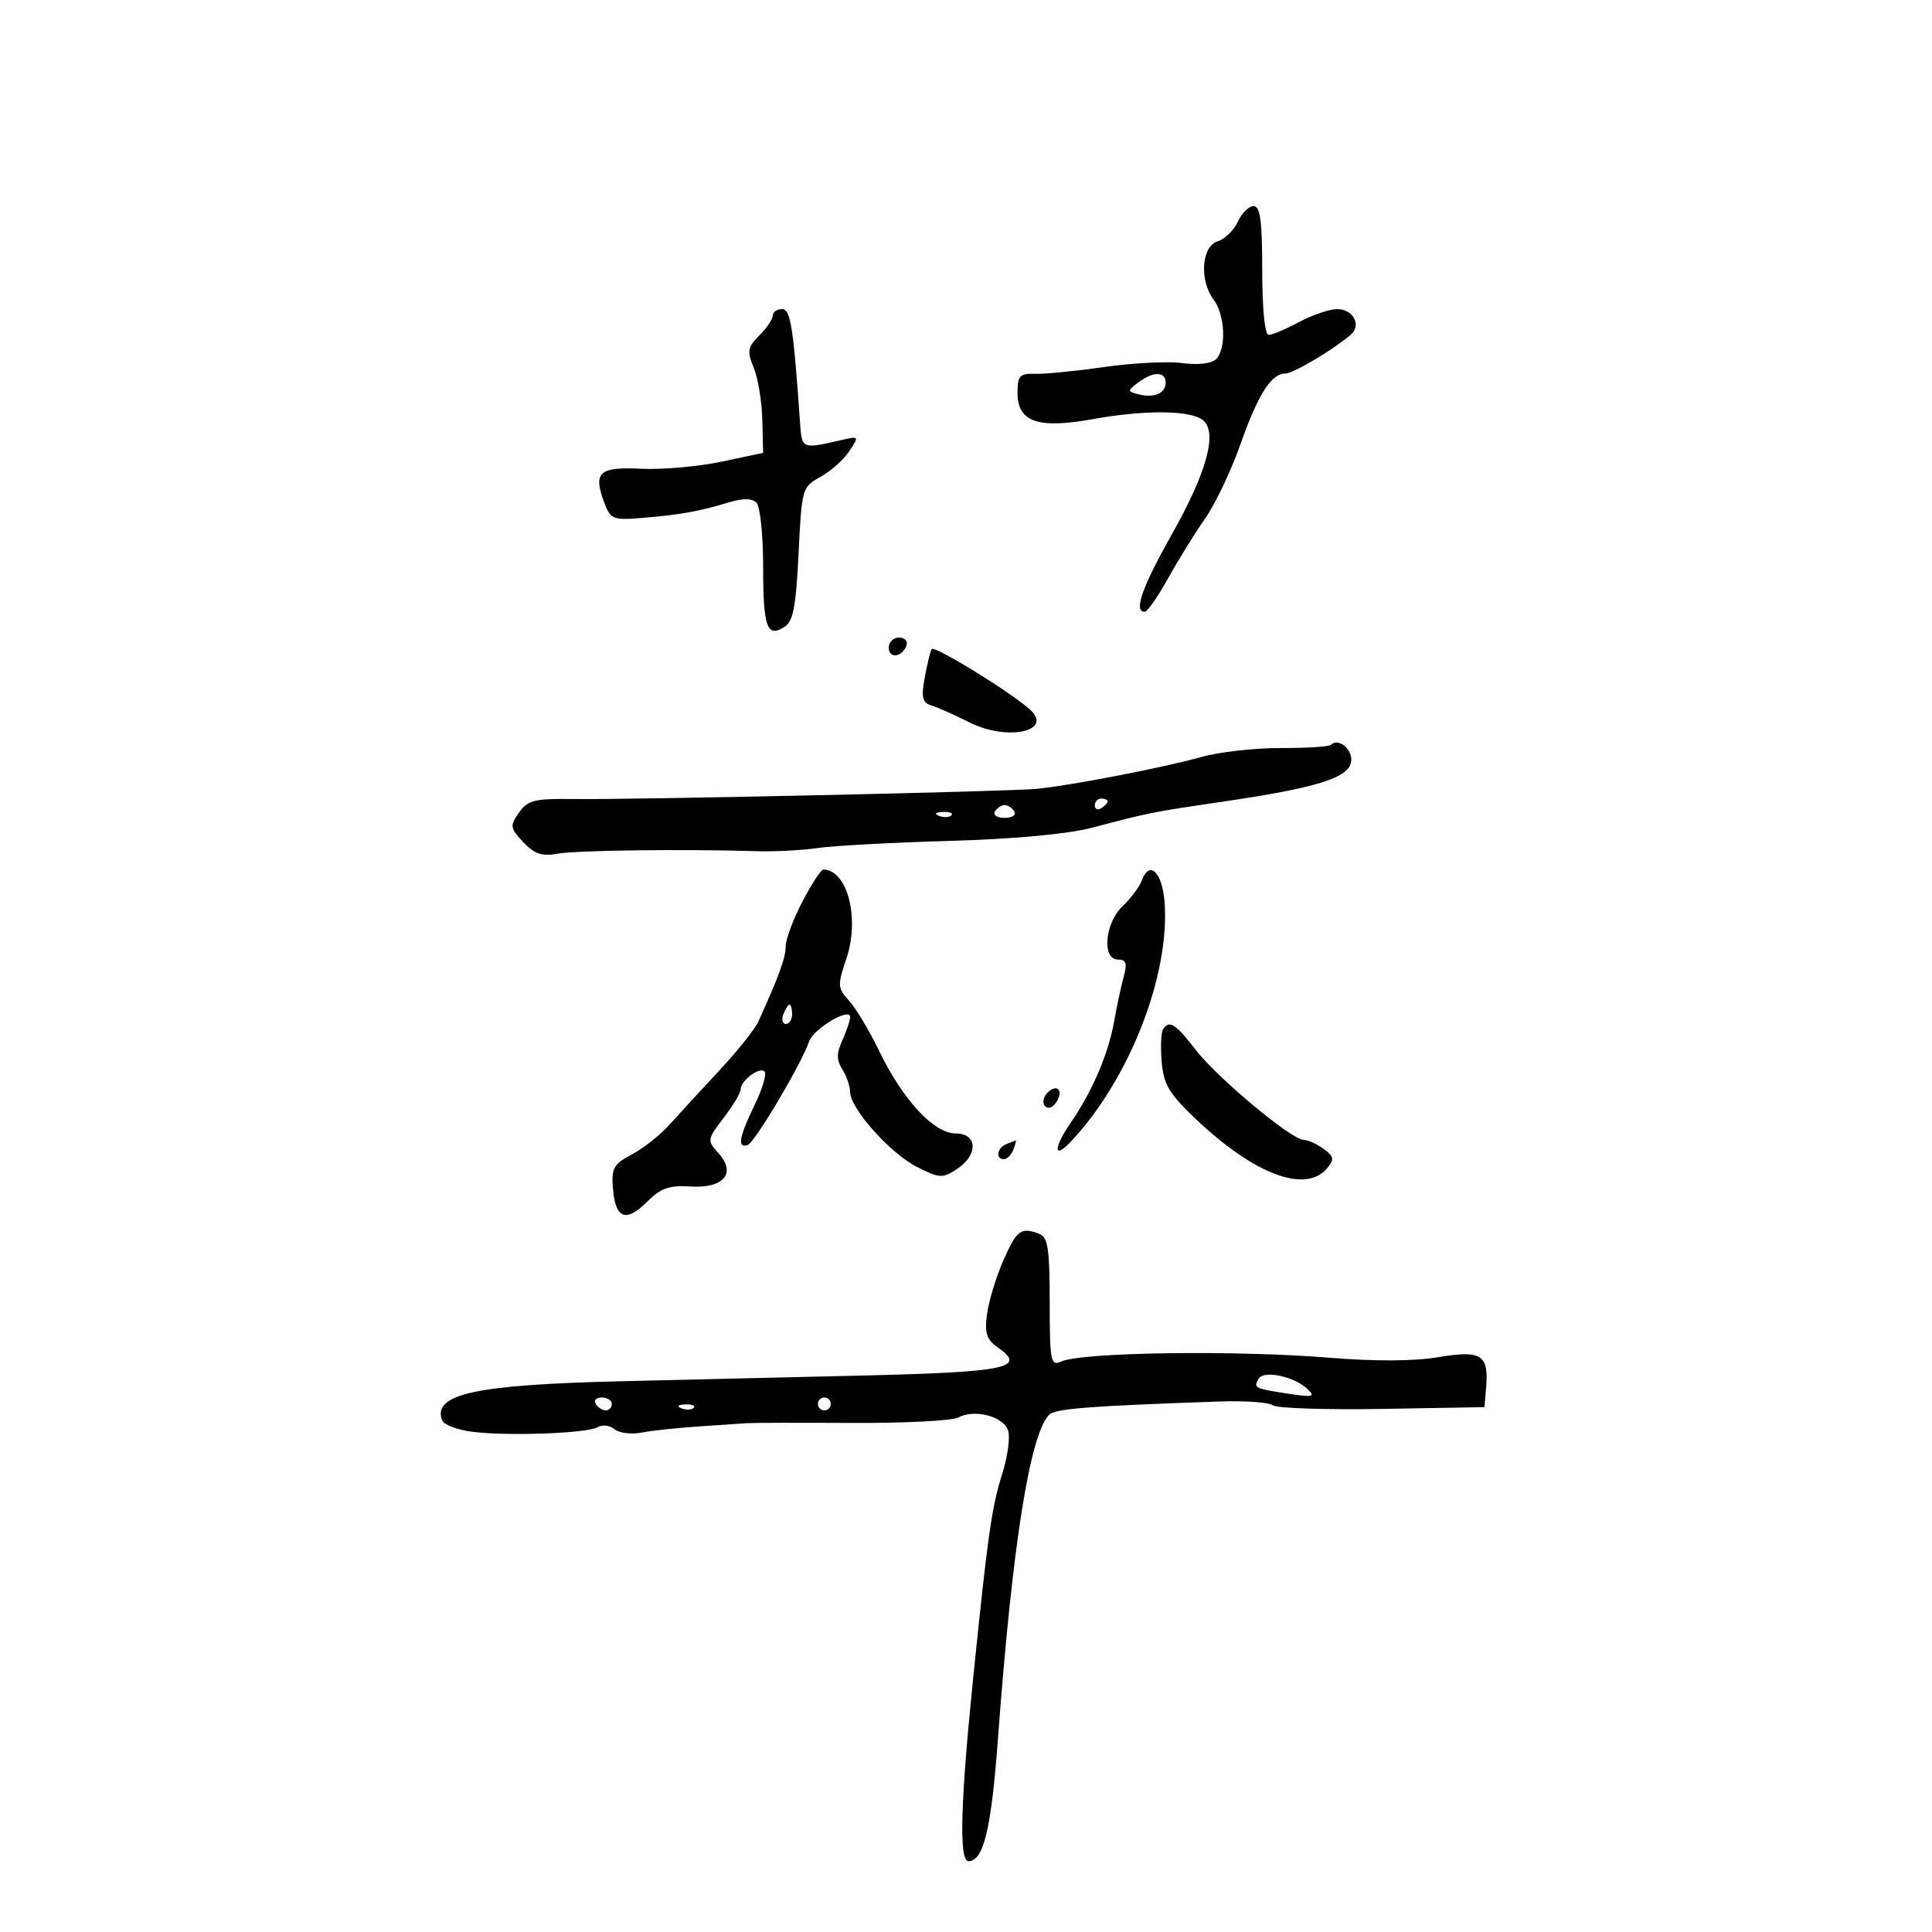 <svg xmlns="http://www.w3.org/2000/svg" width="300" height="300" viewBox="0 0 300 300" version="1.1">
	<path d="M 192.221 34.413 C 191.617 35.741, 190.194 37.121, 189.061 37.481 C 186.556 38.276, 186.210 43.574, 188.468 46.559 C 190.236 48.895, 190.448 54.152, 188.841 55.759 C 188.141 56.459, 186.063 56.705, 183.591 56.379 C 181.341 56.082, 175.900 56.355, 171.500 56.984 C 167.100 57.614, 162.262 58.093, 160.750 58.049 C 158.336 57.978, 158 58.339, 158 61.006 C 158 65.533, 161.157 66.628, 169.730 65.078 C 177.830 63.612, 184.919 63.688, 186.812 65.259 C 189.088 67.148, 187.399 73.327, 181.980 82.940 C 177.316 91.214, 175.987 95.001, 177.750 94.999 C 178.162 94.998, 179.810 92.636, 181.411 89.749 C 183.012 86.862, 185.590 82.700, 187.140 80.500 C 188.690 78.300, 191.151 73.125, 192.608 69 C 195.365 61.195, 197.399 58, 199.611 58 C 200.808 58, 206.843 54.420, 209.716 52.007 C 211.472 50.531, 210.154 48, 207.628 48 C 206.441 48, 203.791 48.900, 201.739 50 C 199.686 51.100, 197.556 52, 197.004 52 C 196.399 52, 196 48.024, 196 42 C 196 34.310, 195.691 32, 194.661 32 C 193.924 32, 192.826 33.086, 192.221 34.413 M 120 49 C 120 49.550, 119.061 50.939, 117.914 52.086 C 116.085 53.915, 115.977 54.530, 117.034 57.082 C 117.697 58.683, 118.298 62.317, 118.370 65.157 L 118.500 70.322 112 71.697 C 108.425 72.454, 102.809 72.944, 99.520 72.787 C 92.934 72.471, 92.039 73.341, 93.902 78.243 C 94.806 80.619, 95.275 80.796, 99.693 80.426 C 105.649 79.927, 108.530 79.416, 112.960 78.070 C 115.356 77.342, 116.739 77.339, 117.460 78.060 C 118.032 78.632, 118.500 83.090, 118.500 87.966 C 118.500 97.404, 119.083 99.065, 121.798 97.360 C 123.162 96.503, 123.599 94.240, 124 85.973 C 124.491 75.841, 124.552 75.626, 127.392 74.056 C 128.983 73.176, 130.999 71.382, 131.871 70.068 C 133.443 67.701, 133.430 67.686, 130.478 68.371 C 124.642 69.727, 124.512 69.677, 124.256 66 C 123.182 50.601, 122.771 48, 121.415 48 C 120.637 48, 120 48.450, 120 49 M 176.727 59.409 C 175.029 60.697, 175.029 60.774, 176.727 61.215 C 179.194 61.855, 181 61.095, 181 59.417 C 181 57.646, 179.054 57.643, 176.727 59.409 M 138 100.583 C 138 102.349, 140.153 102.042, 140.771 100.188 C 140.989 99.534, 140.454 99, 139.583 99 C 138.713 99, 138 99.713, 138 100.583 M 144.666 100.789 C 144.444 101.180, 143.957 103.193, 143.584 105.263 C 143.023 108.371, 143.217 109.122, 144.702 109.577 C 145.691 109.881, 148.300 111.041, 150.500 112.156 C 156.468 115.180, 163.829 113.520, 159.804 110.058 C 156.386 107.118, 145.023 100.161, 144.666 100.789 M 206.676 115.657 C 206.391 115.943, 202.859 116.167, 198.828 116.156 C 194.798 116.144, 189.250 116.774, 186.500 117.556 C 180.912 119.144, 166.366 121.959, 161 122.491 C 156.723 122.915, 98.108 124.200, 88.813 124.073 C 82.990 123.994, 81.926 124.268, 80.578 126.193 C 79.146 128.237, 79.196 128.580, 81.252 130.768 C 82.974 132.601, 84.154 133.006, 86.496 132.567 C 89.325 132.036, 106.237 131.822, 117.500 132.174 C 120.250 132.260, 124.525 132.037, 127 131.678 C 129.475 131.320, 138.700 130.822, 147.500 130.571 C 157.424 130.289, 165.778 129.518, 169.500 128.541 C 178.654 126.138, 178.784 126.112, 190.069 124.451 C 204.533 122.323, 209.425 120.791, 209.803 118.272 C 210.086 116.388, 207.831 114.502, 206.676 115.657 M 170 125.059 C 170 125.641, 170.450 125.840, 171 125.500 C 171.550 125.160, 172 124.684, 172 124.441 C 172 124.198, 171.550 124, 171 124 C 170.450 124, 170 124.477, 170 125.059 M 154.500 126 C 154.160 126.550, 154.835 127, 156 127 C 157.165 127, 157.840 126.550, 157.500 126 C 157.160 125.450, 156.485 125, 156 125 C 155.515 125, 154.840 125.450, 154.500 126 M 145.813 126.683 C 146.534 126.972, 147.397 126.936, 147.729 126.604 C 148.061 126.272, 147.471 126.036, 146.417 126.079 C 145.252 126.127, 145.015 126.364, 145.813 126.683 M 124.605 139.982 C 123.172 142.721, 122 145.856, 122 146.948 C 122 148.713, 120.963 151.567, 117.750 158.643 C 117.215 159.822, 114.464 163.262, 111.638 166.288 C 108.812 169.314, 105.355 173.075, 103.956 174.645 C 102.556 176.215, 99.941 178.282, 98.144 179.239 C 95.240 180.784, 94.912 181.385, 95.189 184.661 C 95.580 189.290, 97.218 189.873, 100.529 186.562 C 102.592 184.499, 103.934 184.029, 107.168 184.238 C 112.361 184.574, 114.392 182.195, 111.573 179.080 C 109.773 177.092, 109.792 176.962, 112.365 173.588 C 113.814 171.688, 115 169.709, 115 169.189 C 115 167.816, 117.931 165.598, 118.713 166.379 C 119.078 166.745, 118.392 169.071, 117.189 171.549 C 114.759 176.549, 114.447 178.351, 116.105 177.798 C 117.194 177.435, 124.458 165.185, 125.643 161.710 C 126.315 159.741, 132 156.358, 132 157.927 C 132 158.466, 131.463 160.085, 130.806 161.527 C 129.880 163.559, 129.880 164.578, 130.806 166.061 C 131.463 167.112, 132 168.680, 132 169.545 C 132 172.091, 138.188 179.052, 142.331 181.168 C 145.874 182.976, 146.345 183.004, 148.581 181.539 C 151.938 179.339, 151.820 176, 148.385 176 C 145.018 176, 140.191 170.794, 136.527 163.211 C 135.009 160.070, 132.903 156.553, 131.846 155.396 C 130.051 153.429, 130.023 153.003, 131.415 148.896 C 133.542 142.624, 131.613 135.105, 127.855 135.015 C 127.500 135.007, 126.037 137.242, 124.605 139.982 M 177.325 136.667 C 176.953 137.675, 175.603 139.491, 174.325 140.702 C 171.547 143.334, 171.058 149, 173.608 149 C 174.878 149, 175.059 149.580, 174.468 151.750 C 174.056 153.262, 173.405 156.300, 173.020 158.500 C 172.131 163.581, 169.630 169.454, 166.305 174.268 C 163.544 178.266, 163.543 180.176, 166.303 177.246 C 175.352 167.641, 181.692 151.423, 180.834 140.078 C 180.485 135.457, 178.487 133.515, 177.325 136.667 M 121.638 157.500 C 121.322 158.325, 121.499 159, 122.031 159 C 122.564 159, 123 158.325, 123 157.500 C 123 156.675, 122.823 156, 122.607 156 C 122.391 156, 121.955 156.675, 121.638 157.500 M 180.577 159.876 C 180.279 160.358, 180.194 162.626, 180.388 164.916 C 180.684 168.398, 181.556 169.853, 185.711 173.790 C 194.807 182.410, 202.777 185.383, 206.090 181.392 C 207.224 180.025, 207.138 179.574, 205.521 178.392 C 204.474 177.626, 203.086 177, 202.436 177 C 200.559 177, 188.982 167.340, 185.627 162.975 C 182.512 158.921, 181.536 158.323, 180.577 159.876 M 162.667 169.667 C 161.711 170.622, 161.845 172, 162.893 172 C 163.384 172, 164.045 171.325, 164.362 170.500 C 164.947 168.976, 163.881 168.452, 162.667 169.667 M 156.250 177.662 C 154.820 178.239, 154.551 180, 155.893 180 C 156.384 180, 157.045 179.325, 157.362 178.500 C 157.678 177.675, 157.839 177.036, 157.719 177.079 C 157.598 177.122, 156.938 177.385, 156.250 177.662 M 155.828 195.657 C 154.695 198.218, 153.544 201.982, 153.270 204.021 C 152.859 207.085, 153.176 208.010, 155.096 209.355 C 159.447 212.402, 156.114 213.069, 133.906 213.593 C 122.133 213.871, 105.300 214.269, 96.500 214.477 C 73.754 215.015, 67.092 216.470, 68.660 220.556 C 68.921 221.236, 71.017 222.031, 73.317 222.323 C 78.893 223.028, 91.266 222.571, 92.835 221.602 C 93.524 221.176, 94.678 221.318, 95.401 221.918 C 96.123 222.517, 98.016 222.758, 99.607 222.452 C 101.198 222.147, 105.200 221.717, 108.500 221.497 C 111.800 221.276, 115.175 221.047, 116 220.987 C 116.825 220.926, 124.154 220.912, 132.286 220.955 C 140.418 220.997, 147.848 220.617, 148.797 220.109 C 151.331 218.753, 155.843 219.931, 156.541 222.130 C 156.875 223.181, 156.474 226.168, 155.651 228.770 C 153.993 234.013, 153.386 238.265, 151.122 260.500 C 149.120 280.155, 148.893 289, 150.390 289 C 152.727 289, 153.929 284.004, 154.962 270 C 157.168 240.085, 159.919 222.681, 162.915 219.685 C 163.873 218.727, 169.048 218.325, 189.500 217.619 C 193.350 217.486, 197.010 217.754, 197.634 218.215 C 198.257 218.675, 205.907 218.928, 214.634 218.776 L 230.500 218.500 230.761 215.500 C 231.206 210.370, 230.026 209.611, 223.363 210.740 C 219.632 211.373, 213.500 211.406, 206.500 210.832 C 191.842 209.630, 167.968 209.968, 164.750 211.423 C 163.147 212.147, 163 211.372, 163 202.214 C 163 194.018, 162.715 192.104, 161.418 191.607 C 158.538 190.502, 157.905 190.960, 155.828 195.657 M 195.461 214.063 C 194.574 215.498, 194.800 215.615, 200 216.407 C 203.913 217.003, 204.304 216.907, 203 215.670 C 200.959 213.736, 196.280 212.738, 195.461 214.063 M 92.500 218 C 92.840 218.550, 93.541 219, 94.059 219 C 94.577 219, 95 218.550, 95 218 C 95 217.450, 94.298 217, 93.441 217 C 92.584 217, 92.160 217.450, 92.500 218 M 127 218 C 127 218.550, 127.450 219, 128 219 C 128.550 219, 129 218.550, 129 218 C 129 217.450, 128.550 217, 128 217 C 127.450 217, 127 217.450, 127 218 M 105.813 218.683 C 106.534 218.972, 107.397 218.936, 107.729 218.604 C 108.061 218.272, 107.471 218.036, 106.417 218.079 C 105.252 218.127, 105.015 218.364, 105.813 218.683" stroke="none" fill="black" fill-rule="evenodd"/>
</svg>